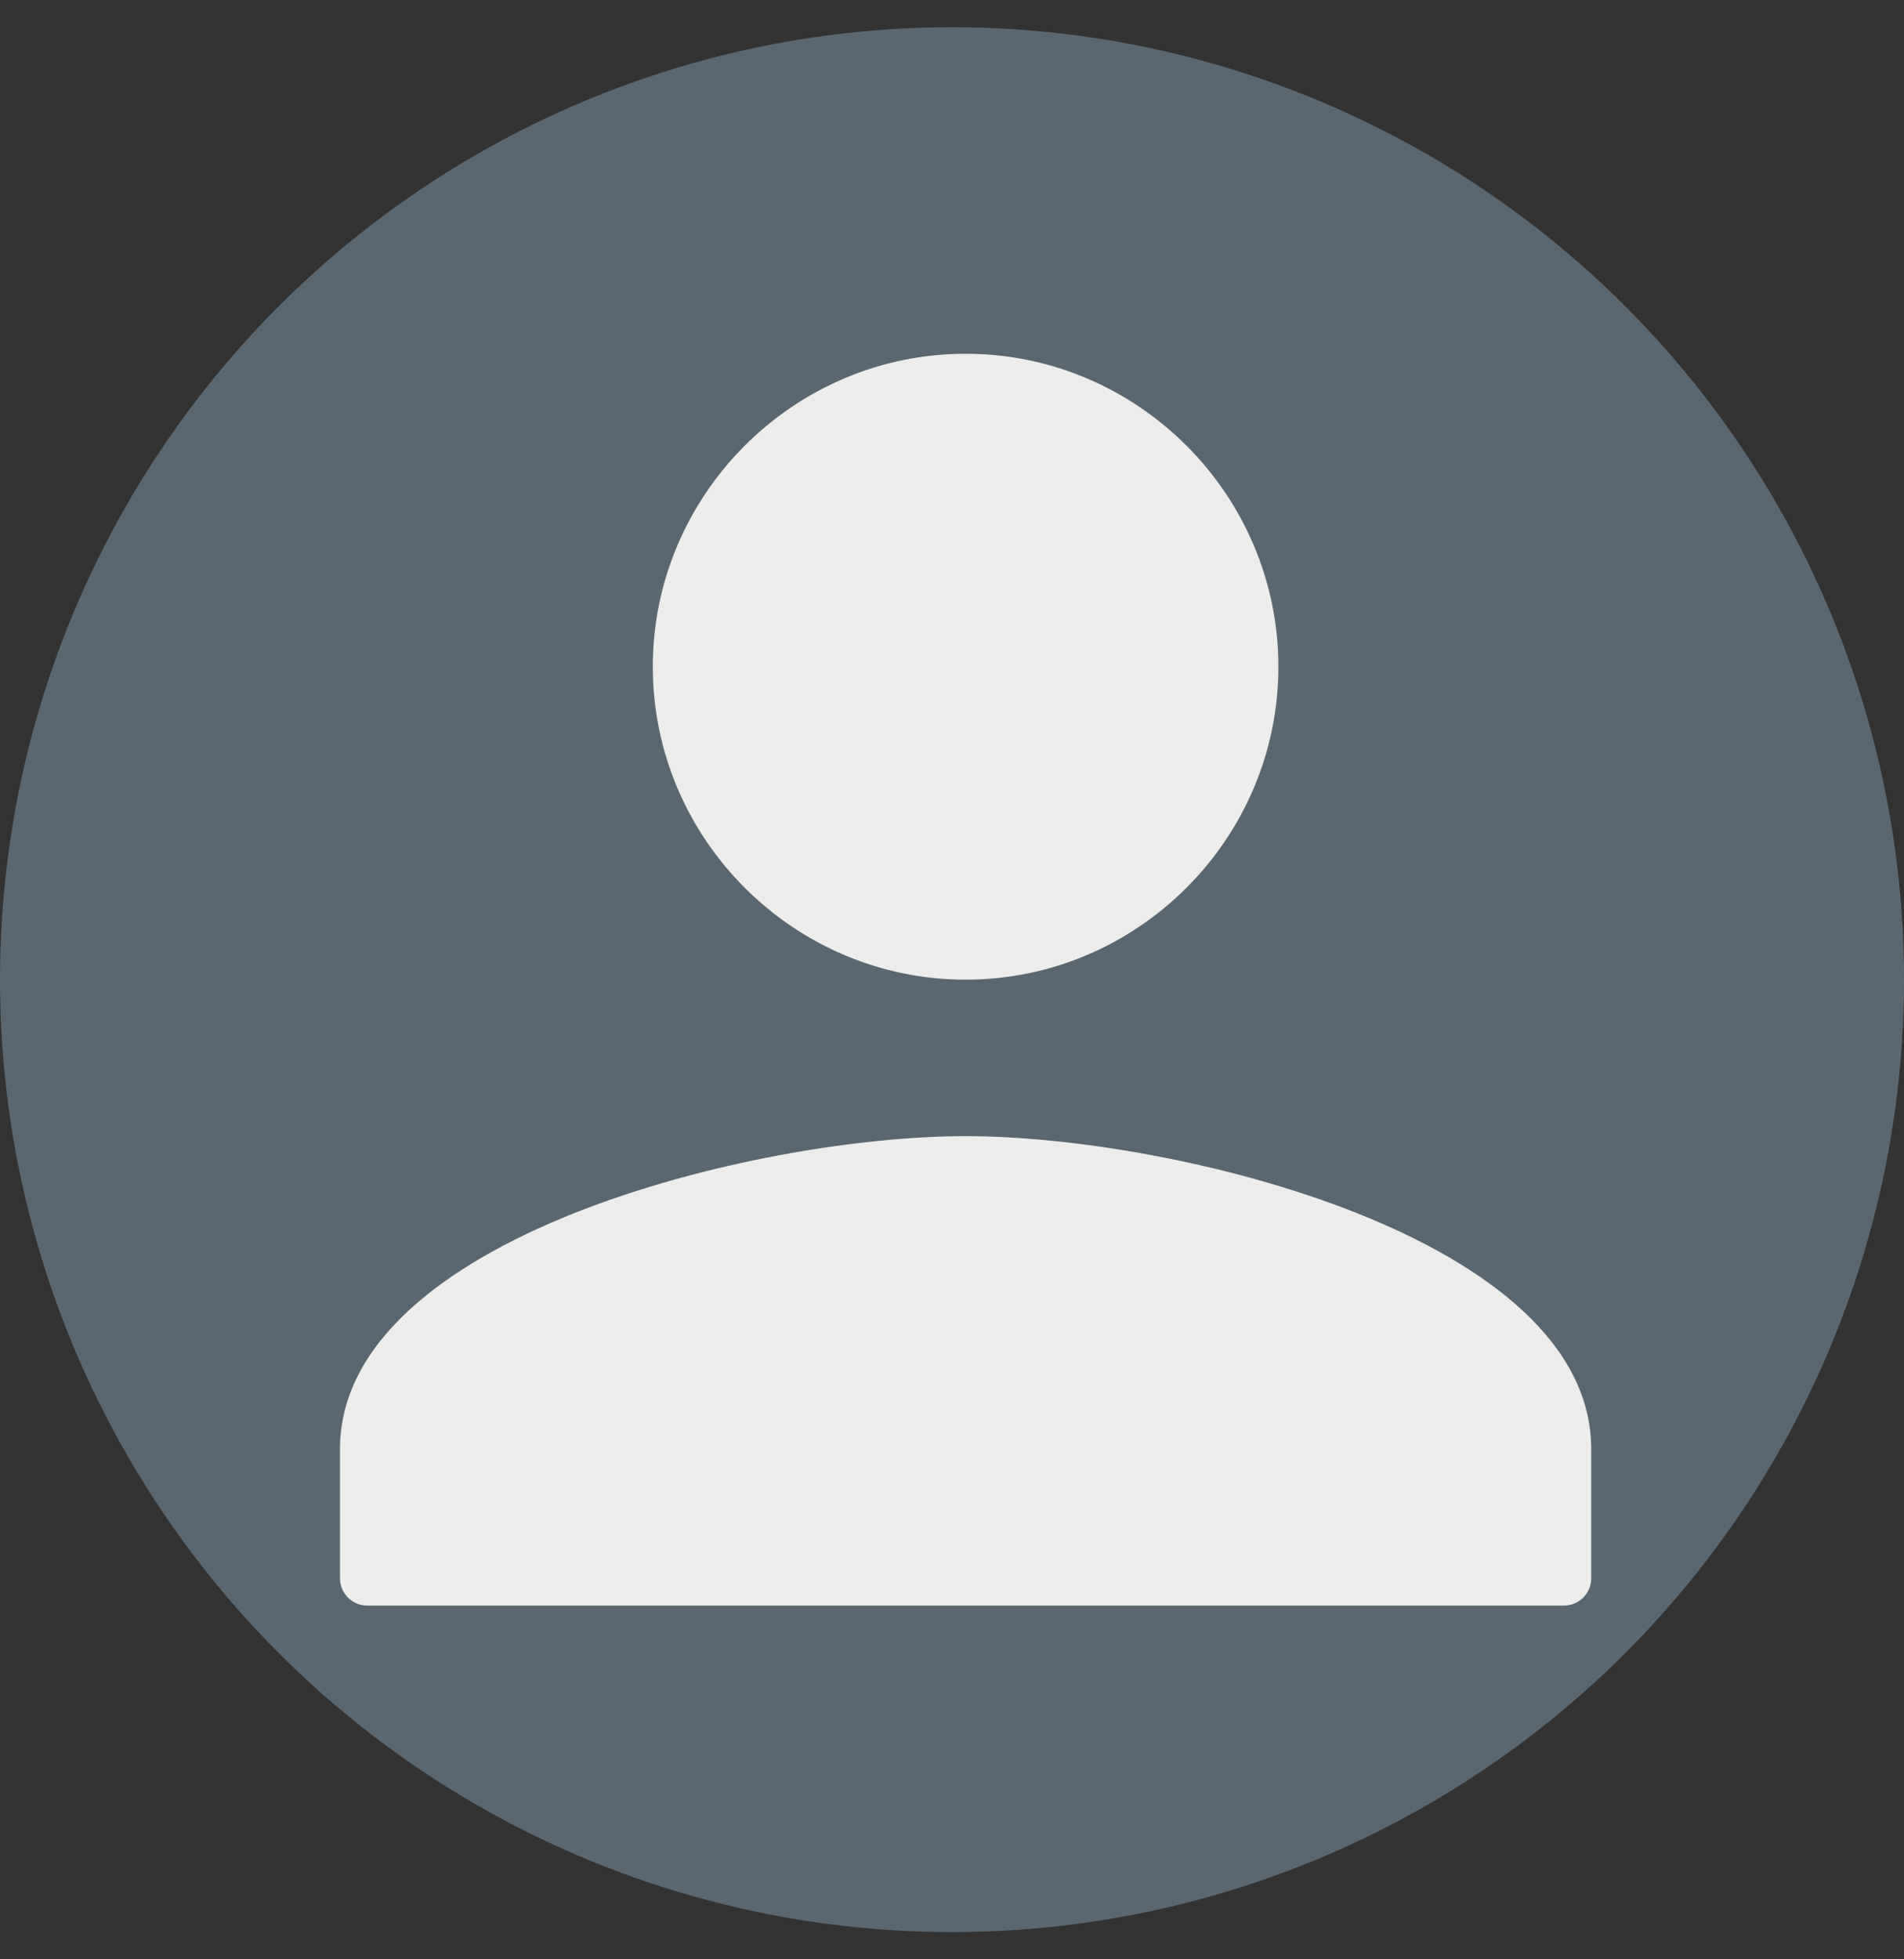 <svg width="35" height="36" viewBox="0 0 35 36" fill="none" xmlns="http://www.w3.org/2000/svg">
<rect x="0" y="0" width="35" height="36" fill="#333333" stroke="none"/>
<circle cx="17.5" cy="18" r="17.5" fill="#5B6770"/>
<path fill-rule="evenodd" clip-rule="evenodd" d="M17.75 18C20.913 18 23.5 15.412 23.5 12.25C23.5 9.088 20.913 6.5 17.75 6.5C14.588 6.5 12 9.088 12 12.25C12 15.412 14.588 18 17.75 18ZM17.75 20.875C13.869 20.875 6.25 22.744 6.25 26.625V29C6.25 29.276 6.474 29.5 6.75 29.5H28.75C29.026 29.5 29.25 29.276 29.25 29V26.625C29.25 22.744 21.631 20.875 17.75 20.875Z" fill="#ECEDEB"/>
</svg>
